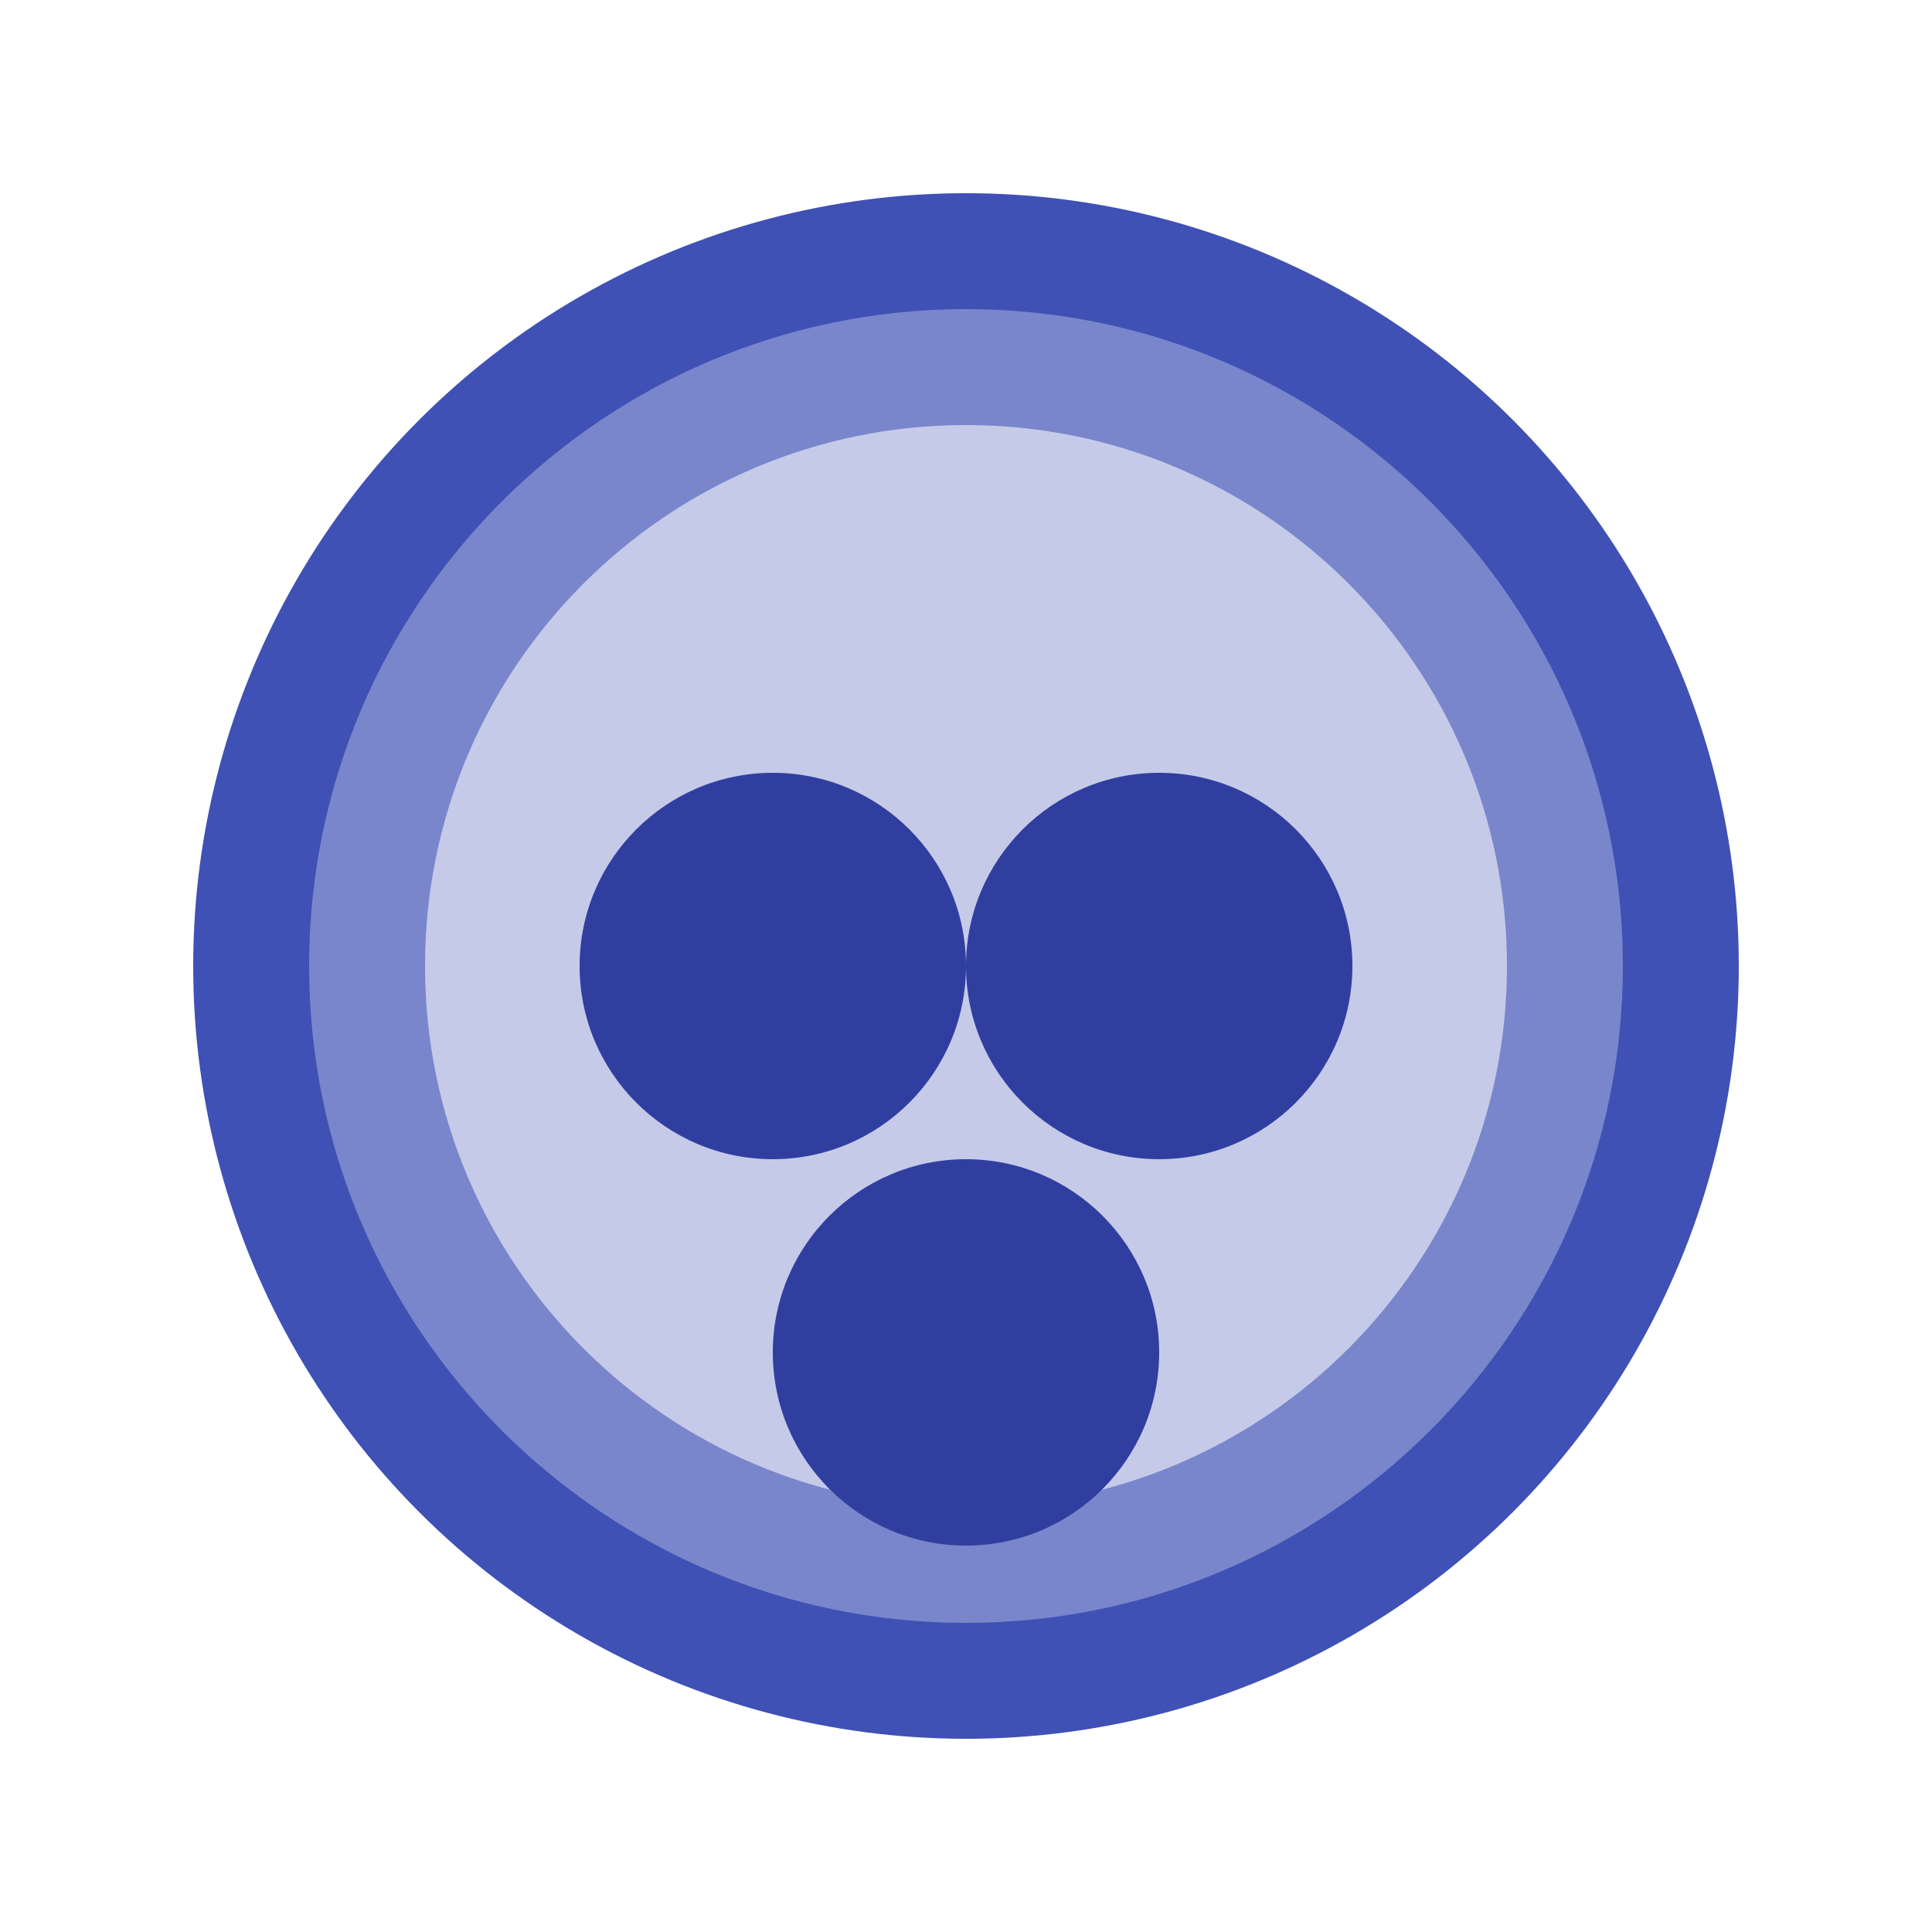 <svg xmlns="http://www.w3.org/2000/svg" viewBox="0 0 500 500">
  <style>
    .st0{fill:#3F51B5;}
    .st1{fill:#7986CB;}
    .st2{fill:#C5CAE9;}
    .st3{fill:#303F9F;}
  </style>
  <g id="join_movement">
    <circle class="st0" cx="250" cy="250" r="200"/>
    <path class="st1" d="M250,80c93.8,0,170,76.2,170,170s-76.2,170-170,170S80,343.8,80,250S156.2,80,250,80z"/>
    <path class="st2" d="M250,110c77.3,0,140,62.7,140,140s-62.7,140-140,140S110,327.3,110,250S172.7,110,250,110z"/>
    <g>
      <path class="st3" d="M200,200c27.6,0,50,22.4,50,50s-22.4,50-50,50s-50-22.4-50-50S172.4,200,200,200z"/>
      <path class="st3" d="M300,200c27.6,0,50,22.4,50,50s-22.4,50-50,50s-50-22.4-50-50S272.4,200,300,200z"/>
      <path class="st3" d="M250,300c27.6,0,50,22.4,50,50s-22.4,50-50,50s-50-22.4-50-50S222.4,300,250,300z"/>
    </g>
  </g>
</svg>
